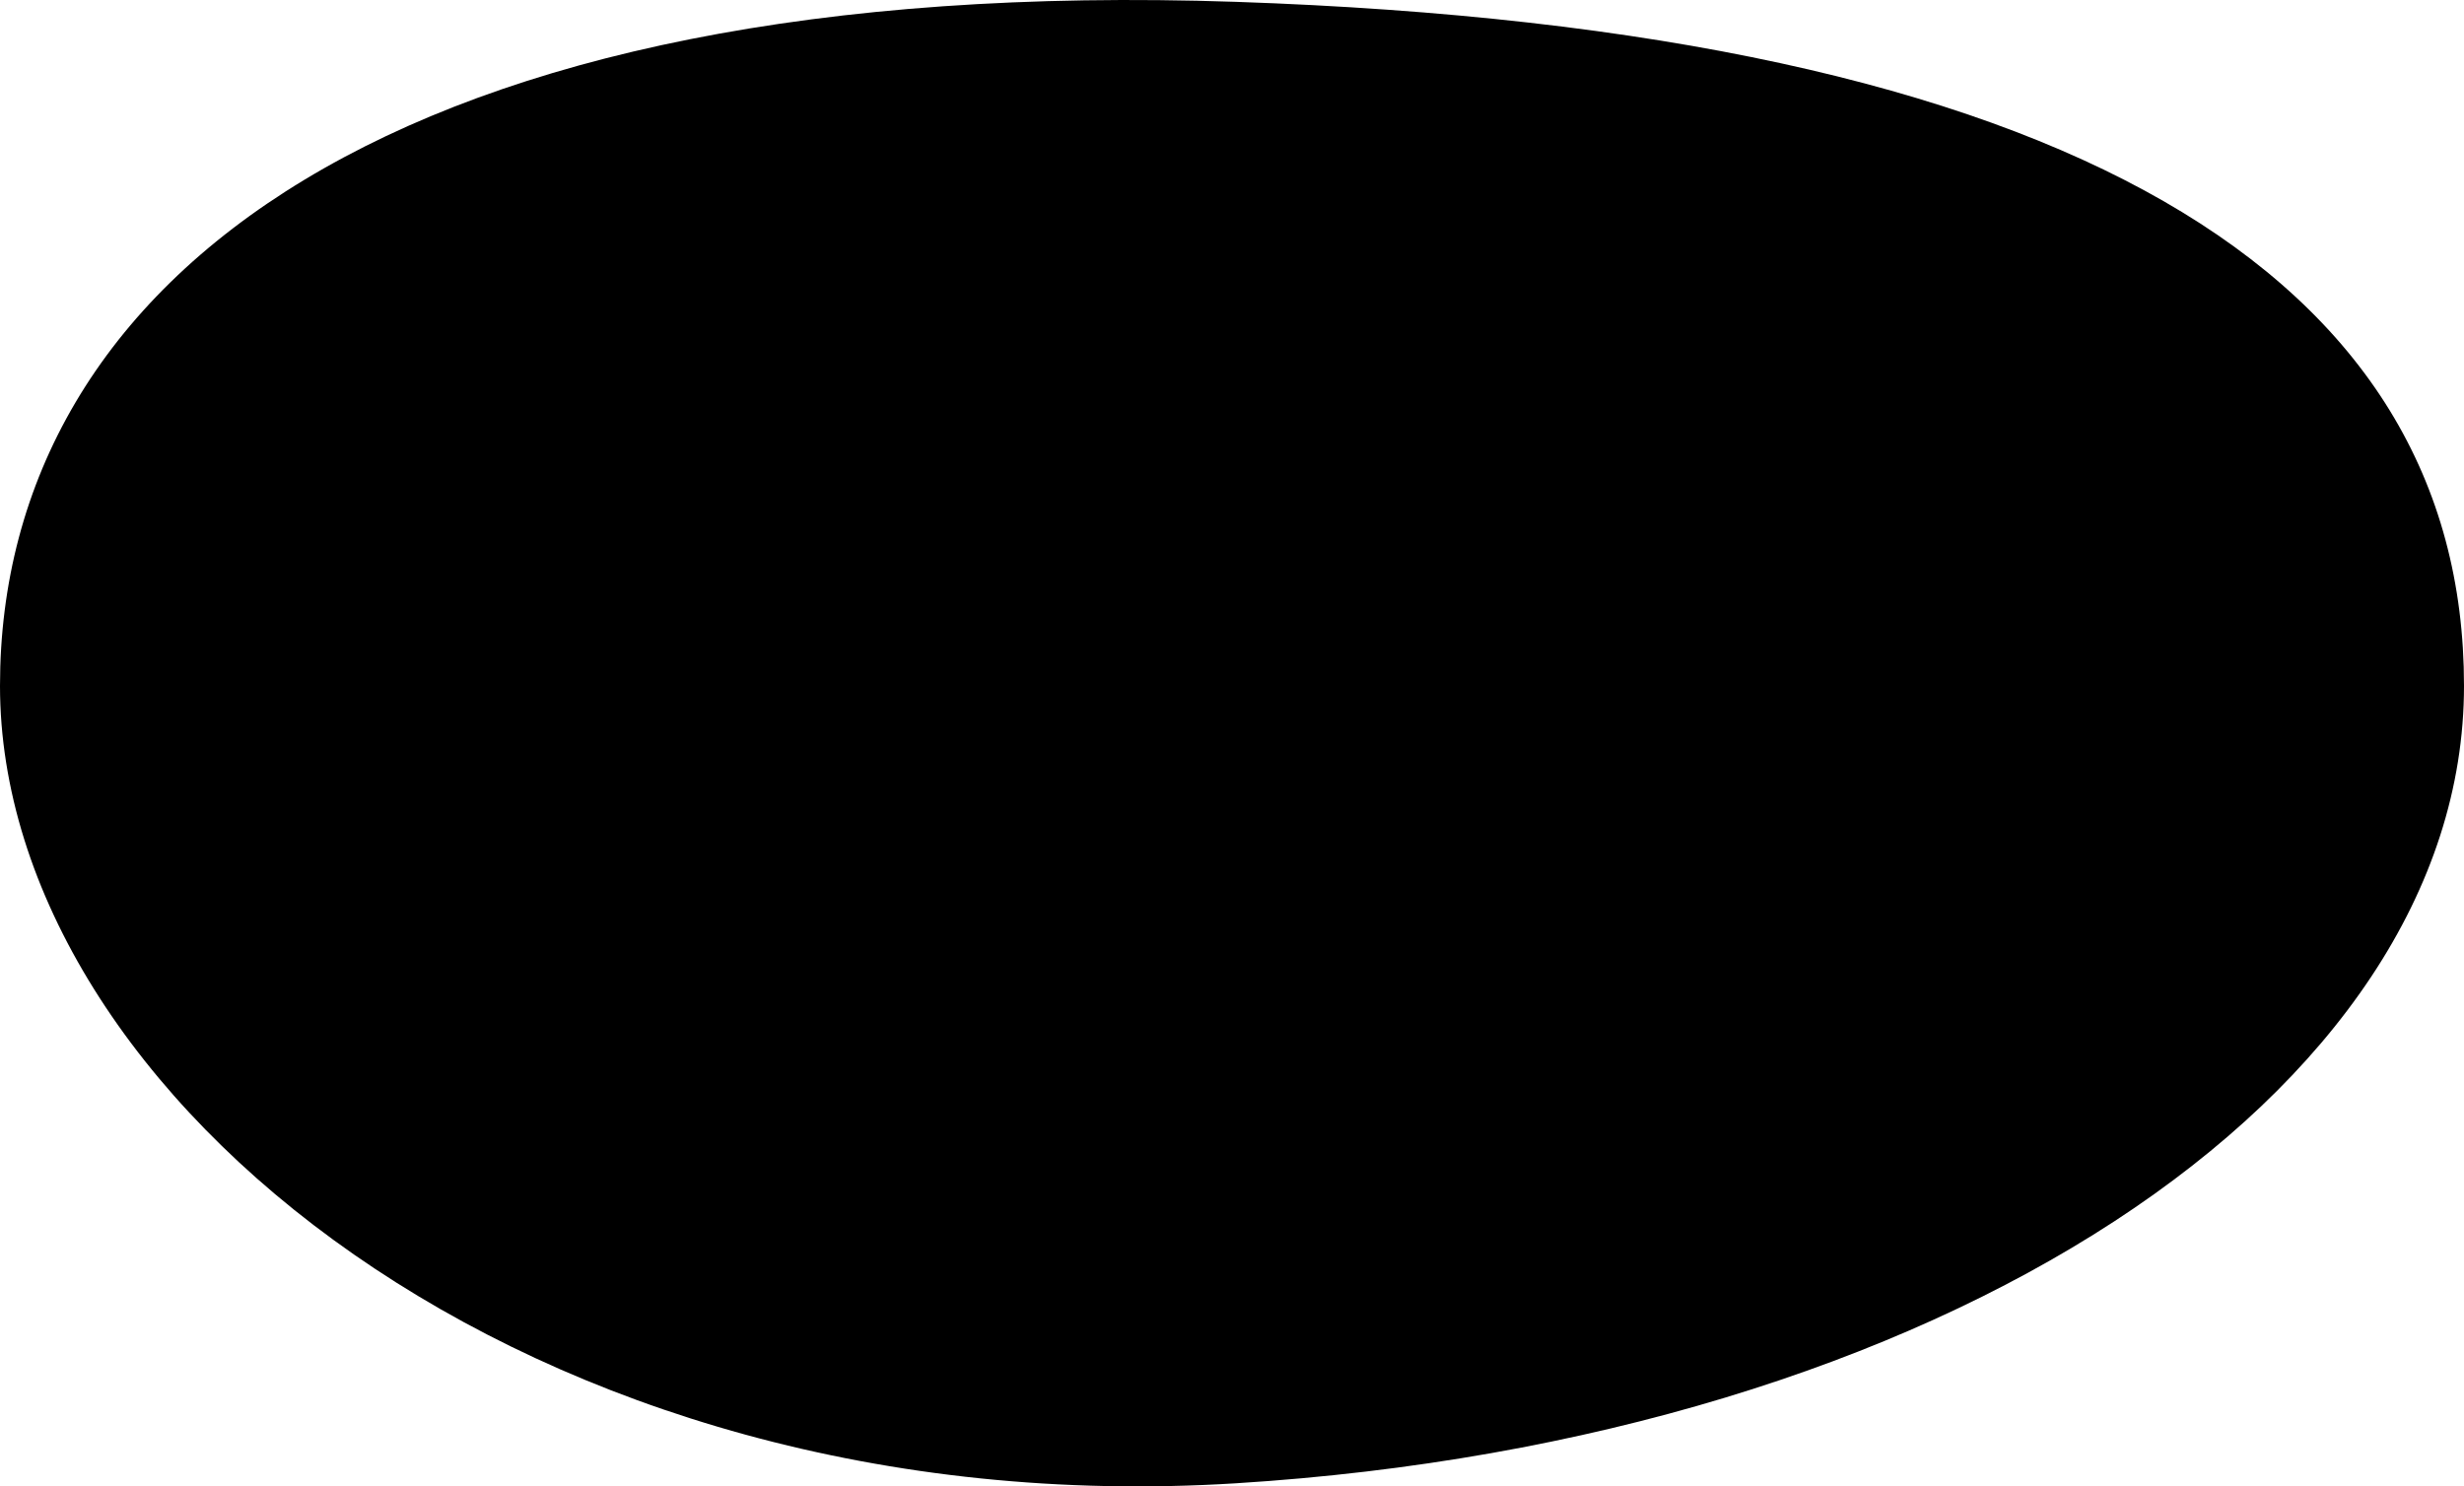 <svg width="537" height="324" viewBox="0 0 537 324" fill="none" xmlns="http://www.w3.org/2000/svg">
<path d="M537 149.488C537 238.661 422.852 313.764 269.343 323.328C115.835 332.892 0 238.661 0 149.488C0 60.314 87.157 -5.787 269.343 0.401C451.53 6.59 537 60.314 537 149.488Z" fill="black"/>
</svg>
